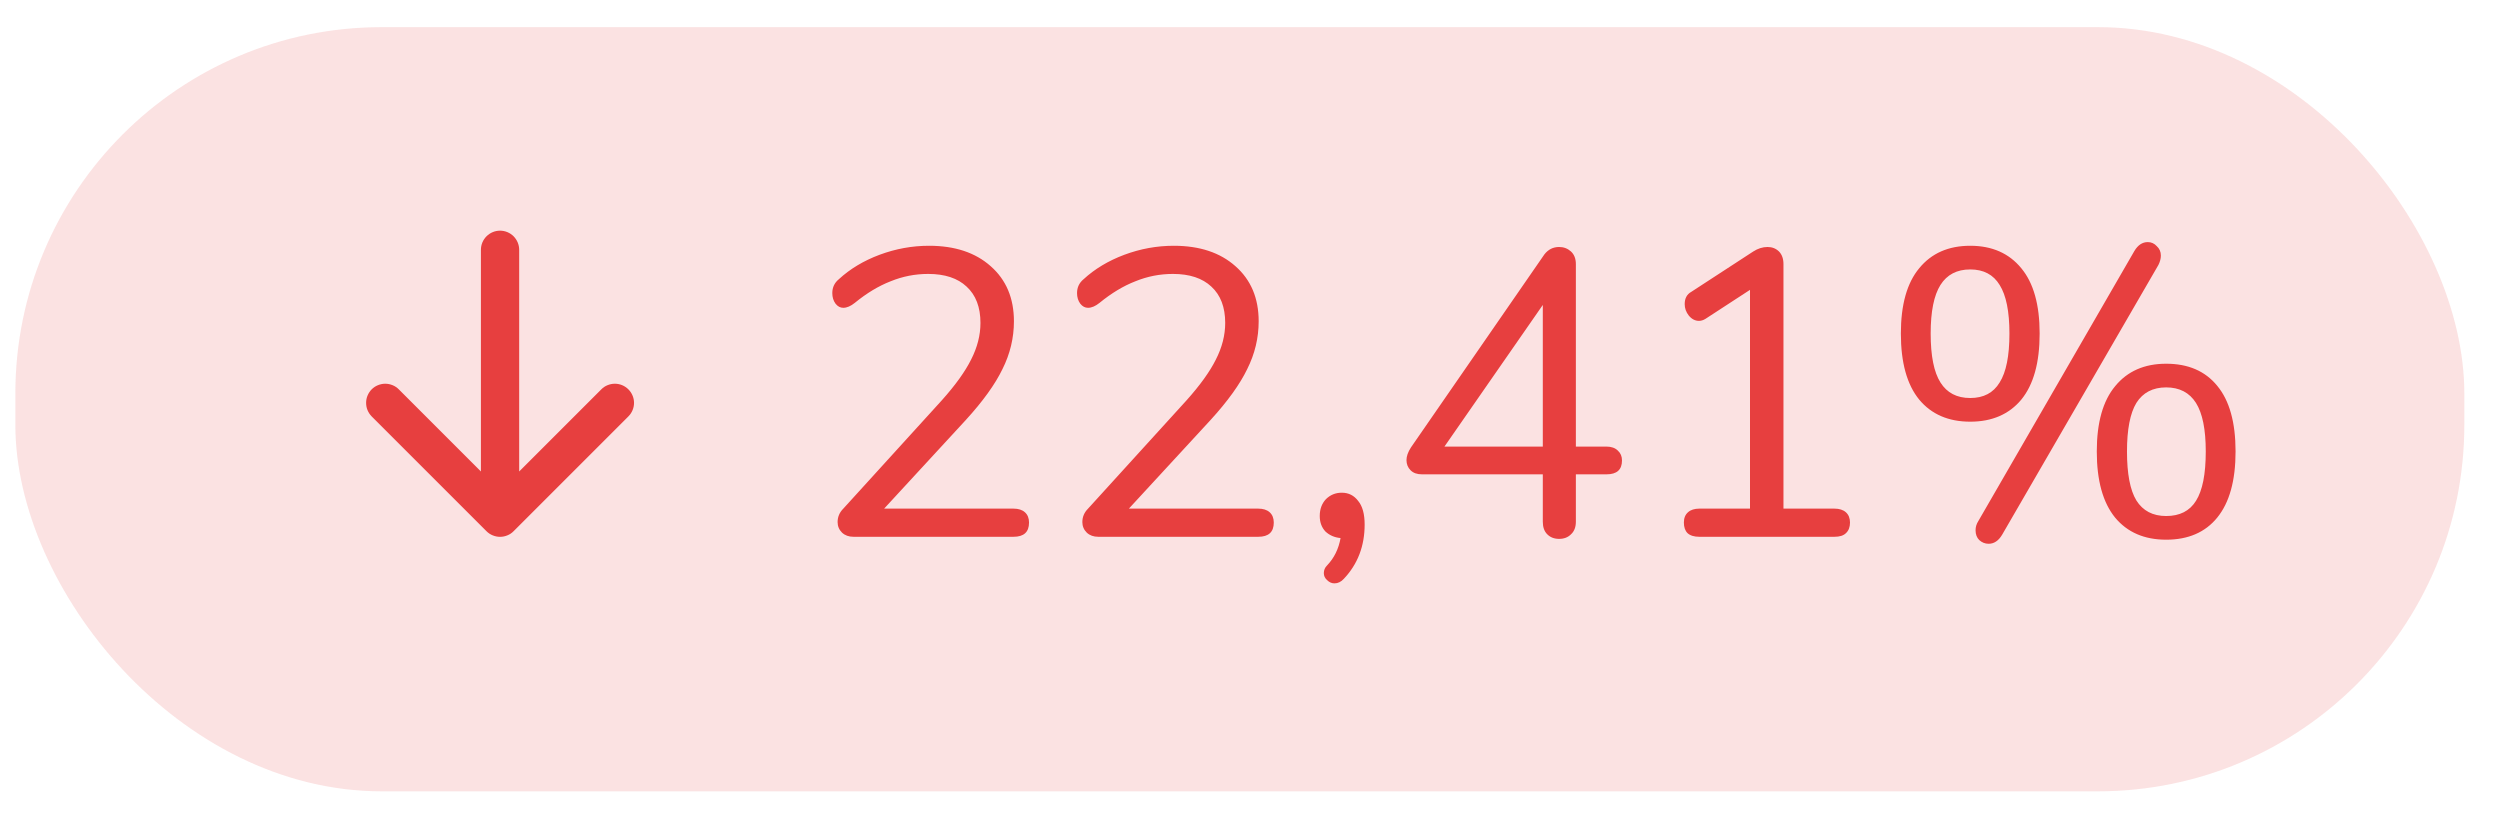 <svg width="49" height="16" viewBox="0 0 49 16" fill="none" xmlns="http://www.w3.org/2000/svg">
<rect x="0.301" y="0.532" width="48" height="14.978" rx="7.181" fill="#E73F3F" fill-opacity="0.15"/>
<path fill-rule="evenodd" clip-rule="evenodd" d="M9.801 4.521C9.702 4.521 9.606 4.561 9.536 4.631C9.465 4.702 9.426 4.797 9.426 4.896L9.426 9.241L7.816 7.631C7.782 7.596 7.74 7.568 7.695 7.55C7.649 7.531 7.6 7.521 7.551 7.521C7.502 7.521 7.453 7.531 7.407 7.55C7.362 7.568 7.32 7.596 7.285 7.631C7.251 7.666 7.223 7.707 7.204 7.753C7.185 7.798 7.176 7.847 7.176 7.896C7.176 7.946 7.185 7.995 7.204 8.04C7.223 8.086 7.251 8.127 7.285 8.162L9.535 10.412C9.57 10.447 9.612 10.475 9.657 10.493C9.703 10.512 9.752 10.522 9.801 10.522C9.85 10.522 9.899 10.512 9.945 10.493C9.99 10.475 10.032 10.447 10.066 10.412L12.316 8.162C12.351 8.127 12.379 8.086 12.398 8.04C12.417 7.995 12.427 7.946 12.427 7.896C12.427 7.847 12.417 7.798 12.398 7.753C12.379 7.707 12.351 7.666 12.316 7.631C12.246 7.561 12.151 7.521 12.051 7.521C12.002 7.521 11.953 7.531 11.907 7.55C11.862 7.568 11.82 7.596 11.786 7.631L10.176 9.241L10.176 4.896C10.176 4.797 10.136 4.702 10.066 4.631C9.996 4.561 9.9 4.521 9.801 4.521Z" fill="#E73F3F"/>
<path d="M19.865 9.969C19.961 9.969 20.036 9.993 20.089 10.041C20.142 10.089 20.169 10.156 20.169 10.242C20.169 10.428 20.068 10.521 19.865 10.521H16.729C16.638 10.521 16.564 10.495 16.505 10.441C16.446 10.383 16.417 10.313 16.417 10.233C16.417 10.132 16.454 10.044 16.529 9.969L18.457 7.849C18.724 7.551 18.916 7.284 19.033 7.049C19.156 6.809 19.217 6.569 19.217 6.329C19.217 6.02 19.126 5.783 18.945 5.617C18.769 5.452 18.518 5.369 18.193 5.369C17.937 5.369 17.692 5.417 17.457 5.513C17.222 5.604 16.988 5.745 16.753 5.937C16.673 6.001 16.598 6.033 16.529 6.033C16.47 6.033 16.42 6.007 16.377 5.953C16.334 5.895 16.313 5.825 16.313 5.745C16.313 5.633 16.356 5.543 16.441 5.473C16.66 5.271 16.926 5.111 17.241 4.993C17.556 4.876 17.878 4.817 18.209 4.817C18.716 4.817 19.118 4.951 19.417 5.217C19.721 5.484 19.873 5.844 19.873 6.297C19.873 6.623 19.798 6.935 19.649 7.233C19.505 7.532 19.265 7.865 18.929 8.233L17.329 9.969H19.865ZM24.662 9.969C24.758 9.969 24.833 9.993 24.886 10.041C24.939 10.089 24.966 10.156 24.966 10.242C24.966 10.428 24.865 10.521 24.662 10.521H21.526C21.435 10.521 21.361 10.495 21.302 10.441C21.243 10.383 21.214 10.313 21.214 10.233C21.214 10.132 21.251 10.044 21.326 9.969L23.254 7.849C23.521 7.551 23.713 7.284 23.83 7.049C23.953 6.809 24.014 6.569 24.014 6.329C24.014 6.02 23.923 5.783 23.742 5.617C23.566 5.452 23.315 5.369 22.99 5.369C22.734 5.369 22.489 5.417 22.254 5.513C22.019 5.604 21.785 5.745 21.55 5.937C21.47 6.001 21.395 6.033 21.326 6.033C21.267 6.033 21.217 6.007 21.174 5.953C21.131 5.895 21.11 5.825 21.11 5.745C21.11 5.633 21.153 5.543 21.238 5.473C21.457 5.271 21.723 5.111 22.038 4.993C22.353 4.876 22.675 4.817 23.006 4.817C23.513 4.817 23.915 4.951 24.214 5.217C24.518 5.484 24.67 5.844 24.67 6.297C24.67 6.623 24.595 6.935 24.446 7.233C24.302 7.532 24.062 7.865 23.726 8.233L22.126 9.969H24.662ZM26.299 9.657C26.432 9.657 26.539 9.711 26.619 9.817C26.704 9.919 26.747 10.073 26.747 10.281C26.747 10.703 26.611 11.057 26.339 11.345C26.285 11.404 26.224 11.434 26.155 11.434C26.101 11.434 26.053 11.412 26.011 11.37C25.968 11.332 25.947 11.287 25.947 11.233C25.947 11.175 25.968 11.124 26.011 11.082C26.149 10.938 26.237 10.759 26.275 10.546C26.157 10.535 26.059 10.492 25.979 10.418C25.904 10.338 25.867 10.236 25.867 10.114C25.867 9.98 25.907 9.871 25.987 9.785C26.072 9.7 26.176 9.657 26.299 9.657ZM31.487 8.753C31.583 8.753 31.658 8.78 31.711 8.833C31.764 8.881 31.791 8.945 31.791 9.025C31.791 9.207 31.69 9.297 31.487 9.297H30.887V10.226C30.887 10.332 30.855 10.415 30.791 10.473C30.732 10.532 30.655 10.562 30.559 10.562C30.463 10.562 30.386 10.532 30.327 10.473C30.268 10.415 30.239 10.332 30.239 10.226V9.297H27.871C27.775 9.297 27.7 9.271 27.647 9.217C27.594 9.164 27.567 9.097 27.567 9.017C27.567 8.943 27.596 8.86 27.655 8.769L30.271 4.985C30.346 4.889 30.442 4.841 30.559 4.841C30.65 4.841 30.727 4.871 30.791 4.929C30.855 4.988 30.887 5.071 30.887 5.177V8.753H31.487ZM28.311 8.753H30.239V5.977L28.311 8.753ZM35.956 9.969C36.052 9.969 36.126 9.993 36.18 10.041C36.233 10.089 36.26 10.156 36.26 10.242C36.26 10.332 36.233 10.402 36.18 10.45C36.132 10.498 36.057 10.521 35.956 10.521H33.308C33.206 10.521 33.129 10.498 33.076 10.45C33.028 10.402 33.004 10.332 33.004 10.242C33.004 10.156 33.03 10.089 33.084 10.041C33.137 9.993 33.212 9.969 33.308 9.969H34.3V5.681L33.428 6.249C33.385 6.276 33.342 6.289 33.3 6.289C33.225 6.289 33.158 6.255 33.1 6.185C33.046 6.116 33.02 6.041 33.02 5.961C33.02 5.849 33.062 5.769 33.148 5.721L34.364 4.929C34.454 4.871 34.548 4.841 34.644 4.841C34.734 4.841 34.809 4.871 34.868 4.929C34.926 4.988 34.956 5.071 34.956 5.177V9.969H35.956ZM39.241 10.482C39.171 10.599 39.083 10.658 38.977 10.658C38.907 10.658 38.846 10.633 38.793 10.585C38.745 10.537 38.721 10.473 38.721 10.393C38.721 10.329 38.739 10.268 38.777 10.21L41.833 4.921C41.902 4.804 41.99 4.745 42.097 4.745C42.166 4.745 42.225 4.772 42.273 4.825C42.326 4.873 42.353 4.935 42.353 5.009C42.353 5.068 42.337 5.129 42.305 5.193L39.241 10.482ZM38.617 8.265C38.19 8.265 37.857 8.121 37.617 7.833C37.377 7.54 37.257 7.108 37.257 6.537C37.257 5.972 37.377 5.545 37.617 5.257C37.857 4.964 38.19 4.817 38.617 4.817C39.043 4.817 39.377 4.964 39.617 5.257C39.857 5.545 39.977 5.972 39.977 6.537C39.977 7.108 39.857 7.54 39.617 7.833C39.377 8.121 39.043 8.265 38.617 8.265ZM38.617 7.801C38.878 7.801 39.07 7.7 39.193 7.497C39.321 7.295 39.385 6.975 39.385 6.537C39.385 6.105 39.321 5.788 39.193 5.585C39.07 5.383 38.878 5.281 38.617 5.281C38.355 5.281 38.161 5.383 38.033 5.585C37.905 5.788 37.841 6.105 37.841 6.537C37.841 6.975 37.905 7.295 38.033 7.497C38.161 7.7 38.355 7.801 38.617 7.801ZM42.457 10.578C42.03 10.578 41.697 10.434 41.457 10.146C41.217 9.852 41.097 9.42 41.097 8.849C41.097 8.284 41.217 7.857 41.457 7.569C41.697 7.276 42.03 7.129 42.457 7.129C42.889 7.129 43.222 7.273 43.457 7.561C43.697 7.849 43.817 8.279 43.817 8.849C43.817 9.42 43.697 9.852 43.457 10.146C43.222 10.434 42.889 10.578 42.457 10.578ZM42.457 10.114C42.723 10.114 42.918 10.015 43.041 9.817C43.169 9.615 43.233 9.292 43.233 8.849C43.233 8.417 43.169 8.1 43.041 7.897C42.913 7.695 42.718 7.593 42.457 7.593C42.195 7.593 42.001 7.695 41.873 7.897C41.75 8.1 41.689 8.417 41.689 8.849C41.689 9.287 41.75 9.607 41.873 9.809C42.001 10.012 42.195 10.114 42.457 10.114Z" fill="#E73F3F"/>
</svg>
